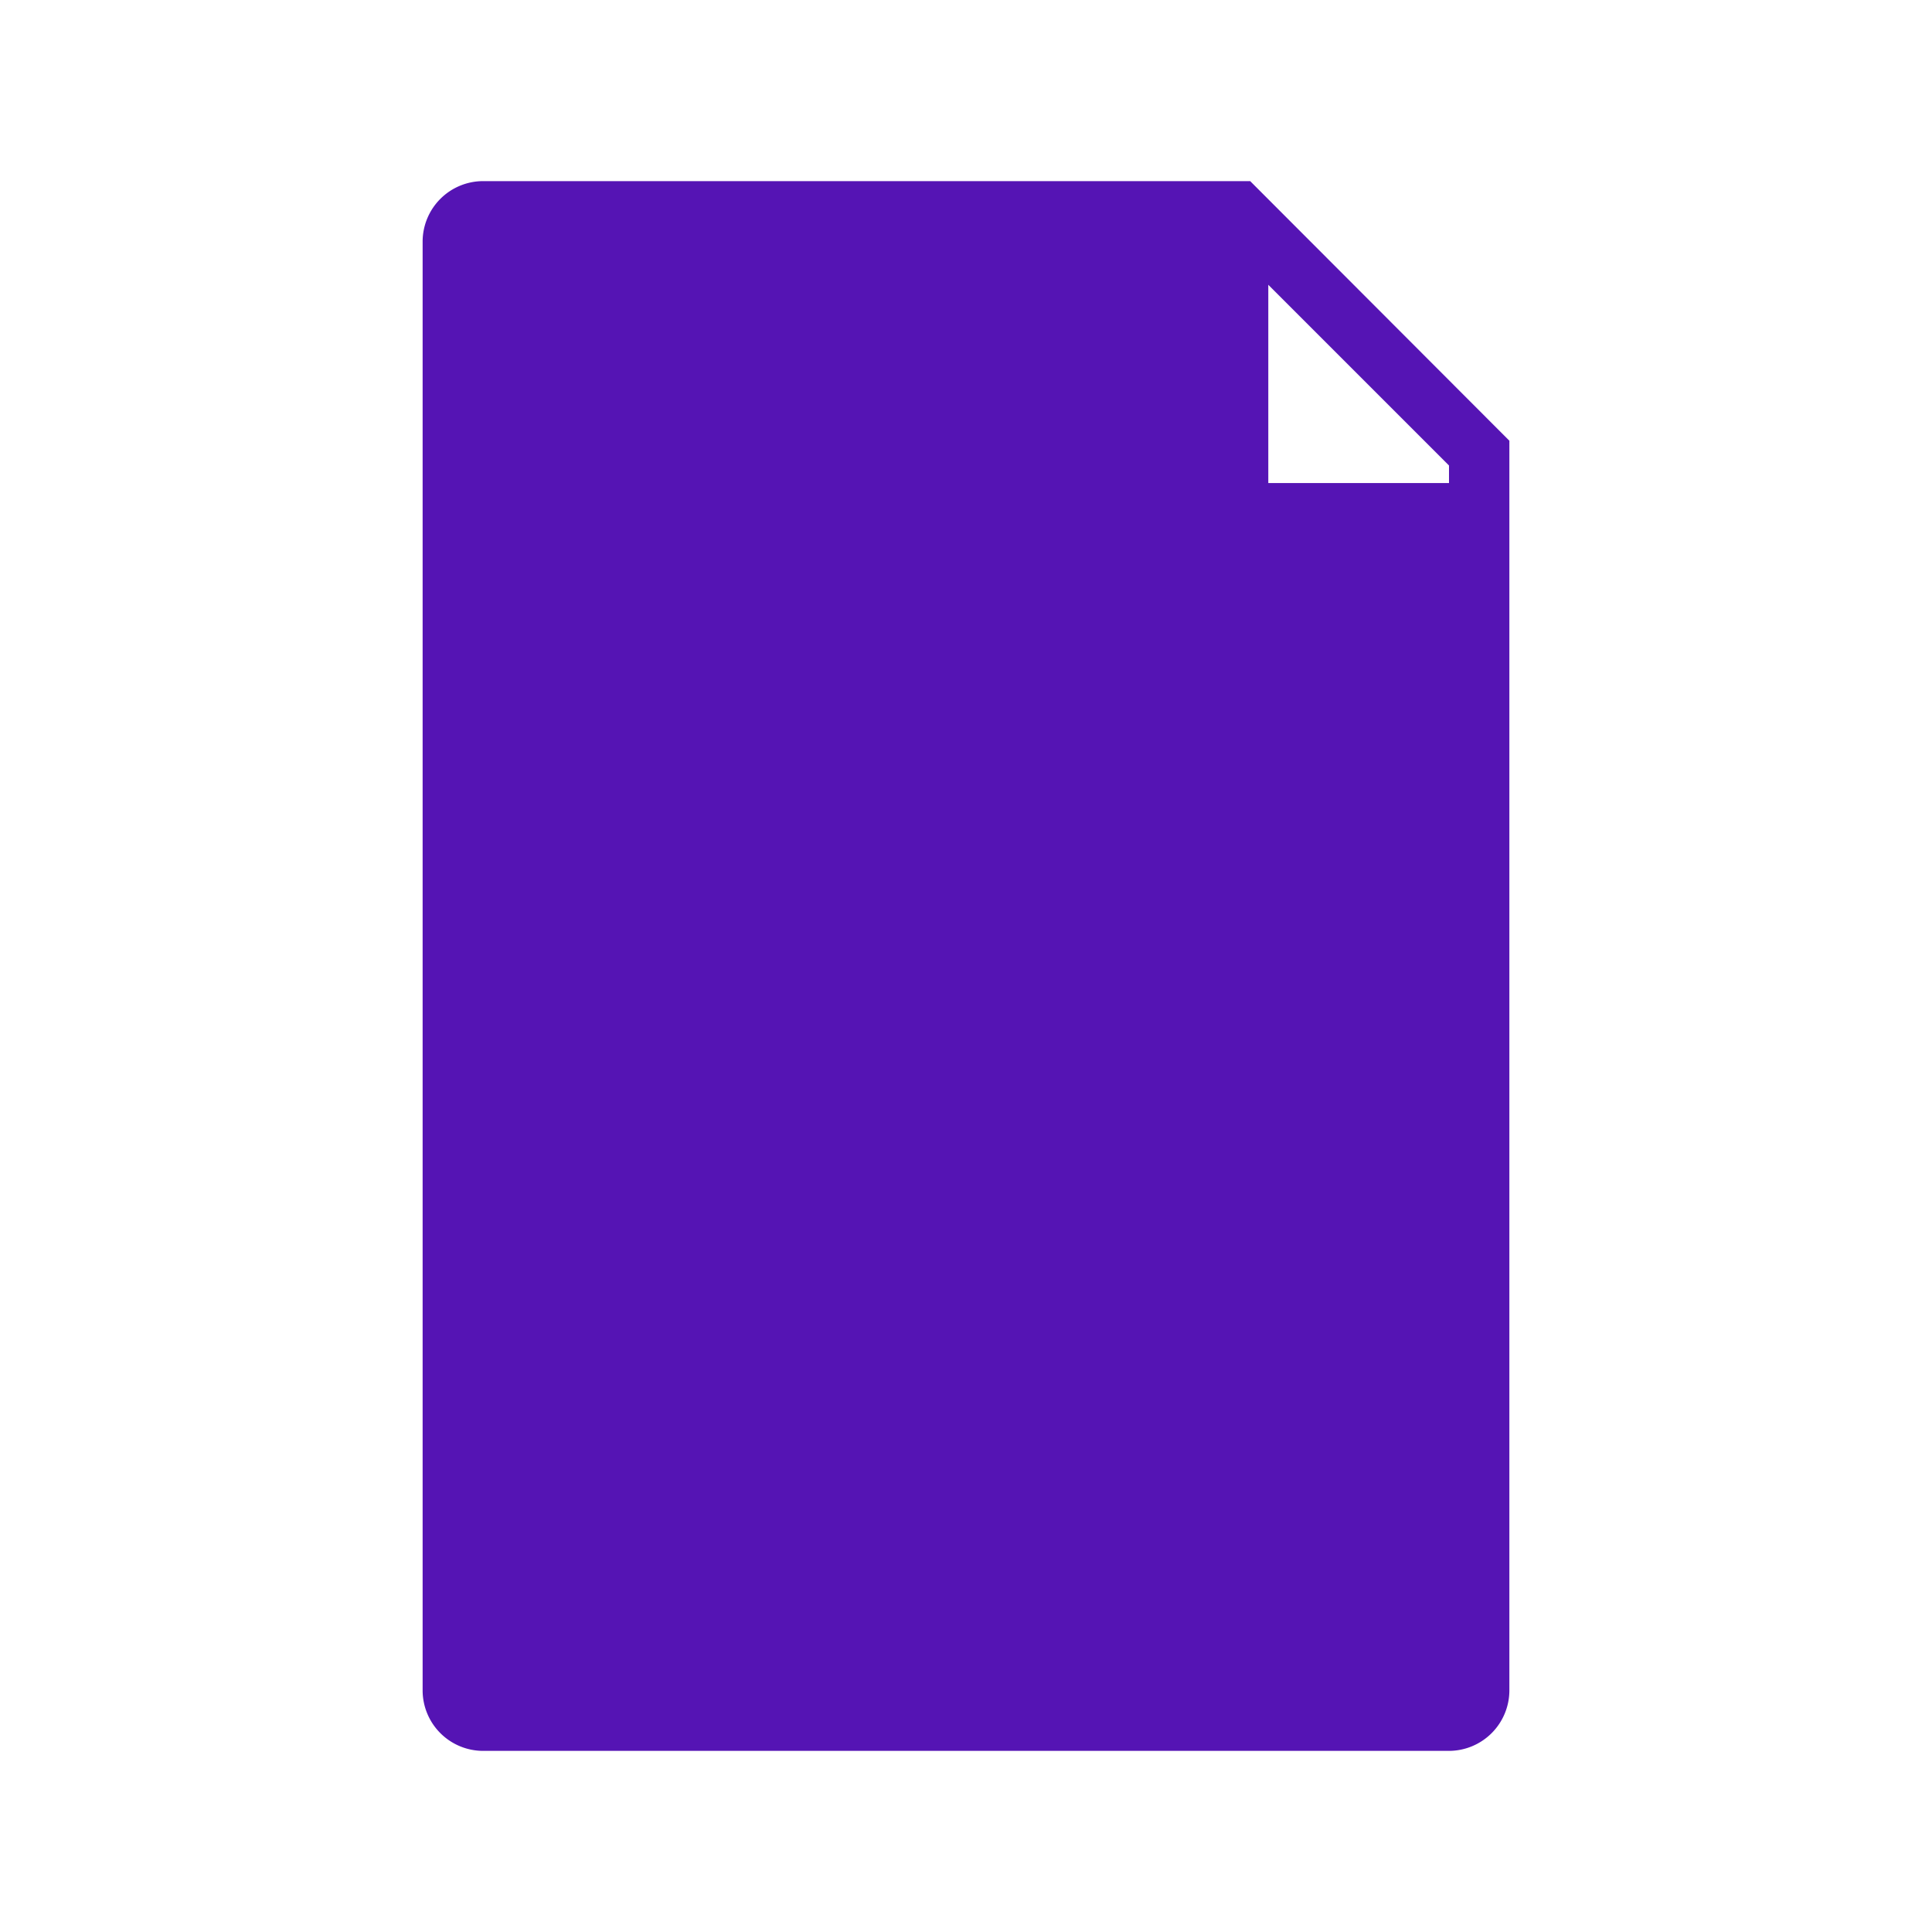 <svg id="Icons" xmlns="http://www.w3.org/2000/svg" viewBox="0 0 32 32"><defs><style>.cls-1{fill:#5514b4;}</style></defs><path class="cls-1" d="M20.707,3H8A1.003,1.003,0,0,0,7,4V28a1.003,1.003,0,0,0,1,1H24a1.003,1.003,0,0,0,1-1V7.3ZM24,8.001H21.007V4.717L24,7.71Z"/></svg>